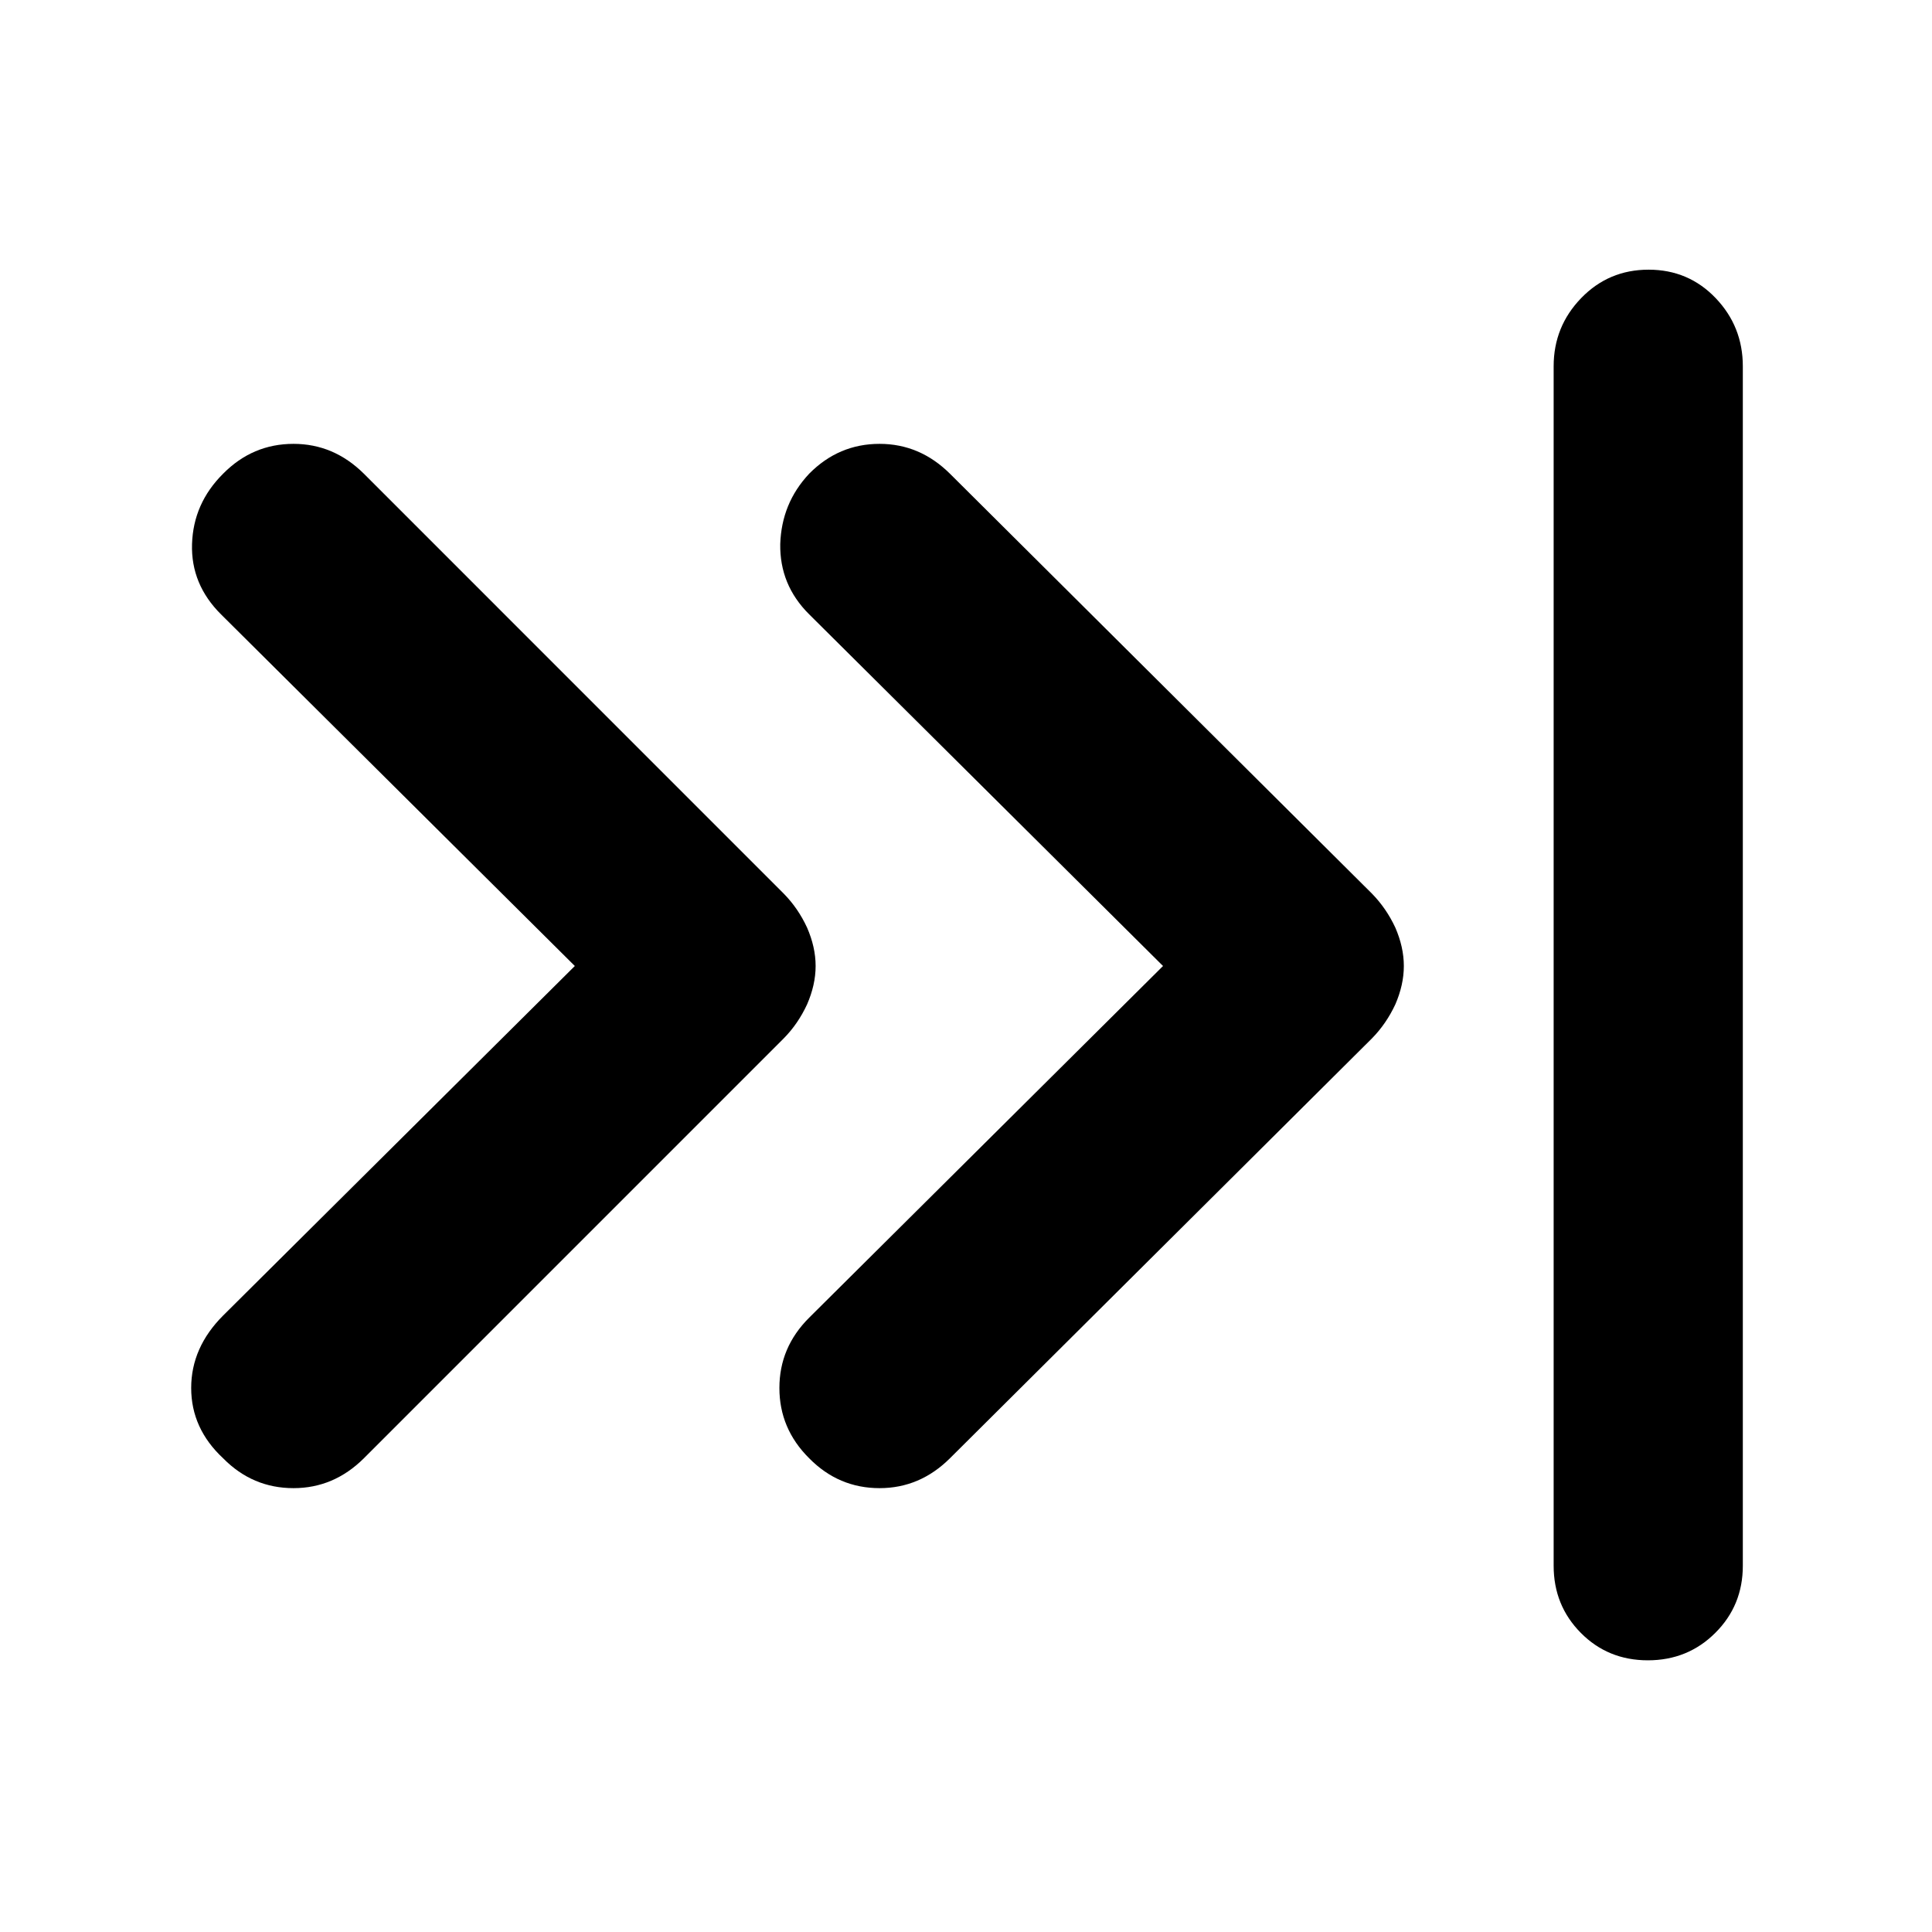 <?xml version="1.0" encoding="utf-8"?>
<svg xmlns="http://www.w3.org/2000/svg" height="48" viewBox="0 -960 960 960" width="48">
  <path d="M 865.999 -182 C 865.999 -168.83 861.439 -157.71 852.319 -148.63 C 843.209 -139.54 832.039 -135 818.819 -135 C 805.609 -135 794.499 -139.54 785.499 -148.63 C 776.499 -157.71 771.999 -168.83 771.999 -182 L 771.999 -778 C 771.999 -791.16 776.559 -802.46 785.679 -811.88 C 794.789 -821.29 805.959 -826 819.179 -826 C 832.389 -826 843.499 -821.29 852.499 -811.88 C 861.499 -802.46 865.999 -791.16 865.999 -778 L 865.999 -182 Z M 577.899 -480 L 402.089 -654.73 C 392.149 -664.6 387.489 -676.25 387.699 -689.68 C 388.149 -703.09 392.789 -714.73 402.089 -724.63 C 411.839 -734.5 423.509 -739.45 437.049 -739.45 C 450.399 -739.45 462.049 -734.5 472.009 -724.63 L 681.689 -516 C 686.529 -511.05 690.369 -505.42 693.339 -499.06 C 696.089 -492.71 697.559 -486.36 697.559 -480 C 697.559 -473.65 696.089 -467.29 693.339 -460.94 C 690.369 -454.58 686.529 -448.93 681.689 -444 L 472.009 -235.38 C 462.049 -225.48 450.399 -220.55 437.049 -220.55 C 423.509 -220.55 411.839 -225.48 402.089 -235.38 C 392.149 -245.24 387.279 -256.89 387.279 -270.32 C 387.279 -283.73 392.149 -295.38 402.089 -305.27 L 577.899 -480 Z M 285.629 -480 L 109.819 -654.73 C 99.889 -664.6 94.999 -676.25 95.419 -689.68 C 95.849 -703.09 100.919 -714.73 110.879 -724.63 C 120.629 -734.5 132.269 -739.45 145.849 -739.45 C 159.189 -739.45 170.829 -734.5 180.799 -724.63 L 389.399 -516 C 394.279 -511.05 398.089 -505.42 401.039 -499.06 C 403.799 -492.71 405.279 -486.36 405.279 -480 C 405.279 -473.65 403.799 -467.29 401.039 -460.94 C 398.089 -454.58 394.279 -448.93 389.399 -444 L 180.799 -235.38 C 170.829 -225.48 159.189 -220.55 145.849 -220.55 C 132.269 -220.55 120.629 -225.48 110.879 -235.38 C 100.289 -245.24 94.999 -256.89 94.999 -270.32 C 94.999 -283.73 100.289 -295.74 110.879 -306.33 L 285.629 -480 Z" style=""/>
</svg>